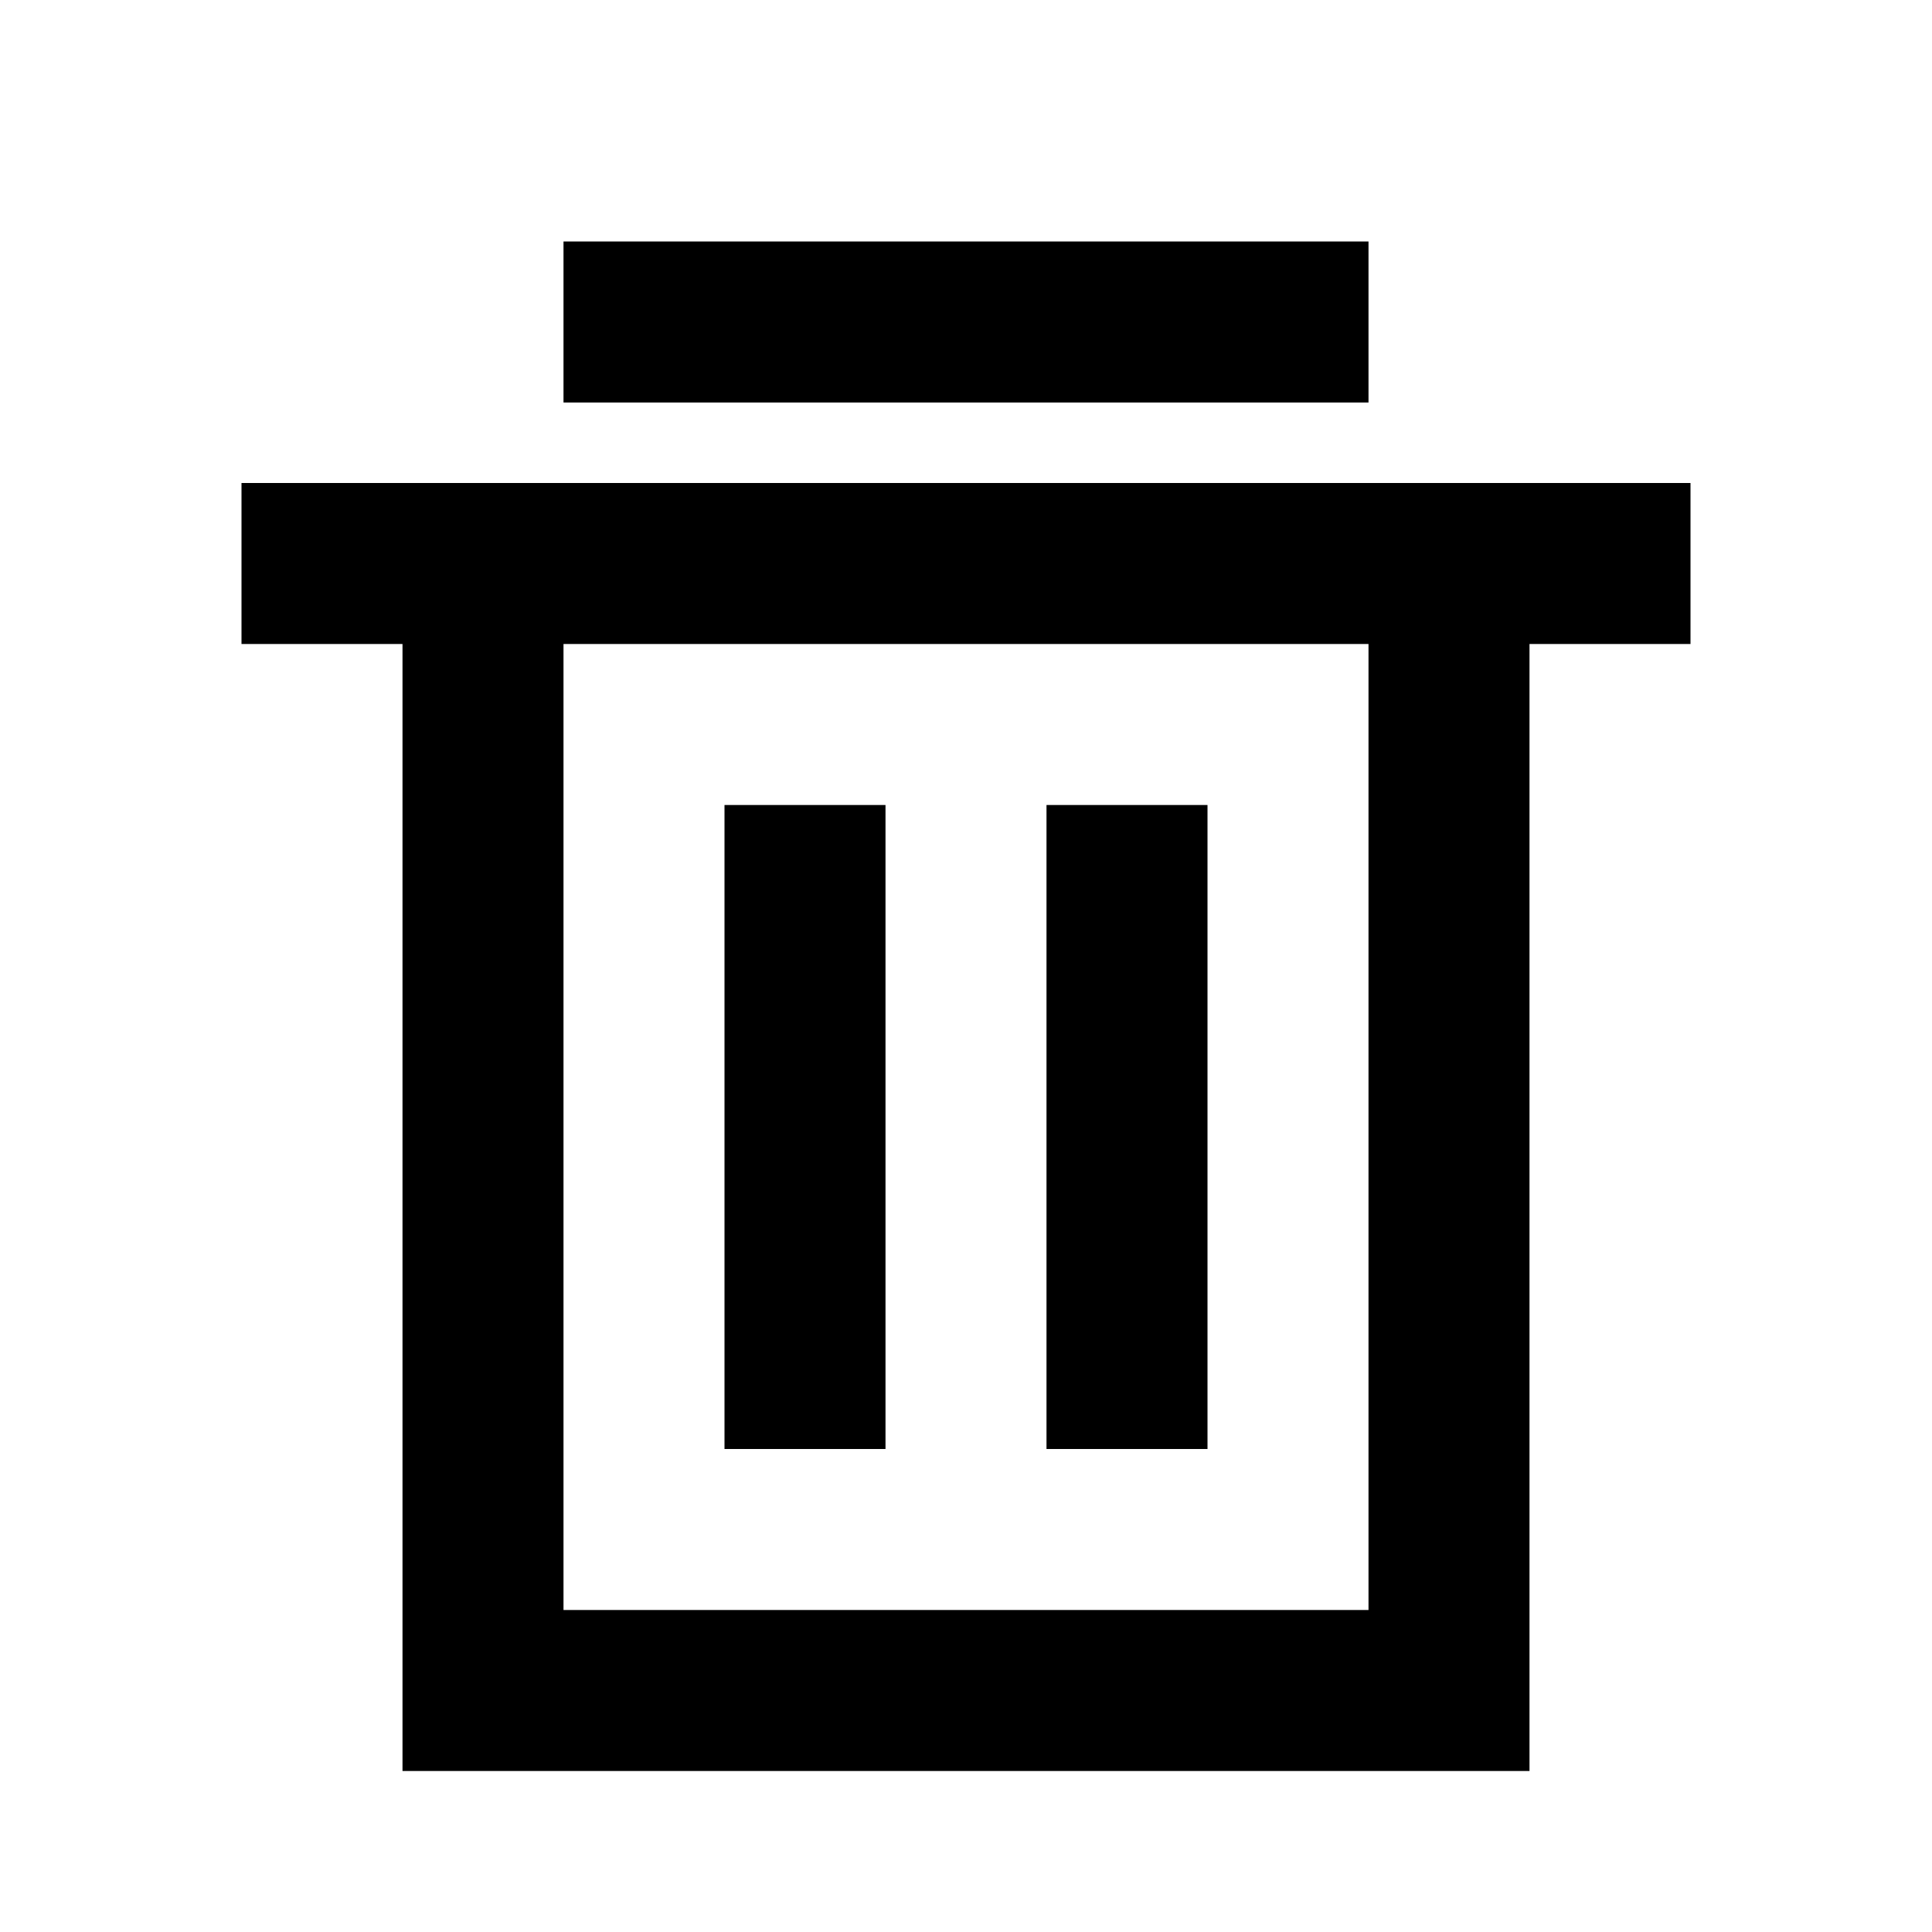 <?xml version="1.0" standalone="no"?><!DOCTYPE svg PUBLIC "-//W3C//DTD SVG 1.1//EN" "http://www.w3.org/Graphics/SVG/1.1/DTD/svg11.dtd"><svg t="1721980615661" class="icon" viewBox="0 0 1024 1024" version="1.1" xmlns="http://www.w3.org/2000/svg" p-id="2966" xmlns:xlink="http://www.w3.org/1999/xlink" width="32" height="32"><path d="M298.667 128l426.667 0 0 85.333-426.667 0 0-85.333Z" p-id="2967"></path><path d="M896 256l-85.333 0-85.333 0L298.667 256 213.333 256 128 256l0 85.333 85.333 0 0 597.333 597.333 0L810.667 341.333l85.333 0L896 256zM725.333 853.333 298.667 853.333 298.667 341.333l426.667 0L725.333 853.333z" p-id="2968"></path><path d="M384 426.667l85.333 0 0 341.333-85.333 0 0-341.333Z" p-id="2969"></path><path d="M554.667 426.667l85.333 0 0 341.333-85.333 0 0-341.333Z" p-id="2970"></path></svg>